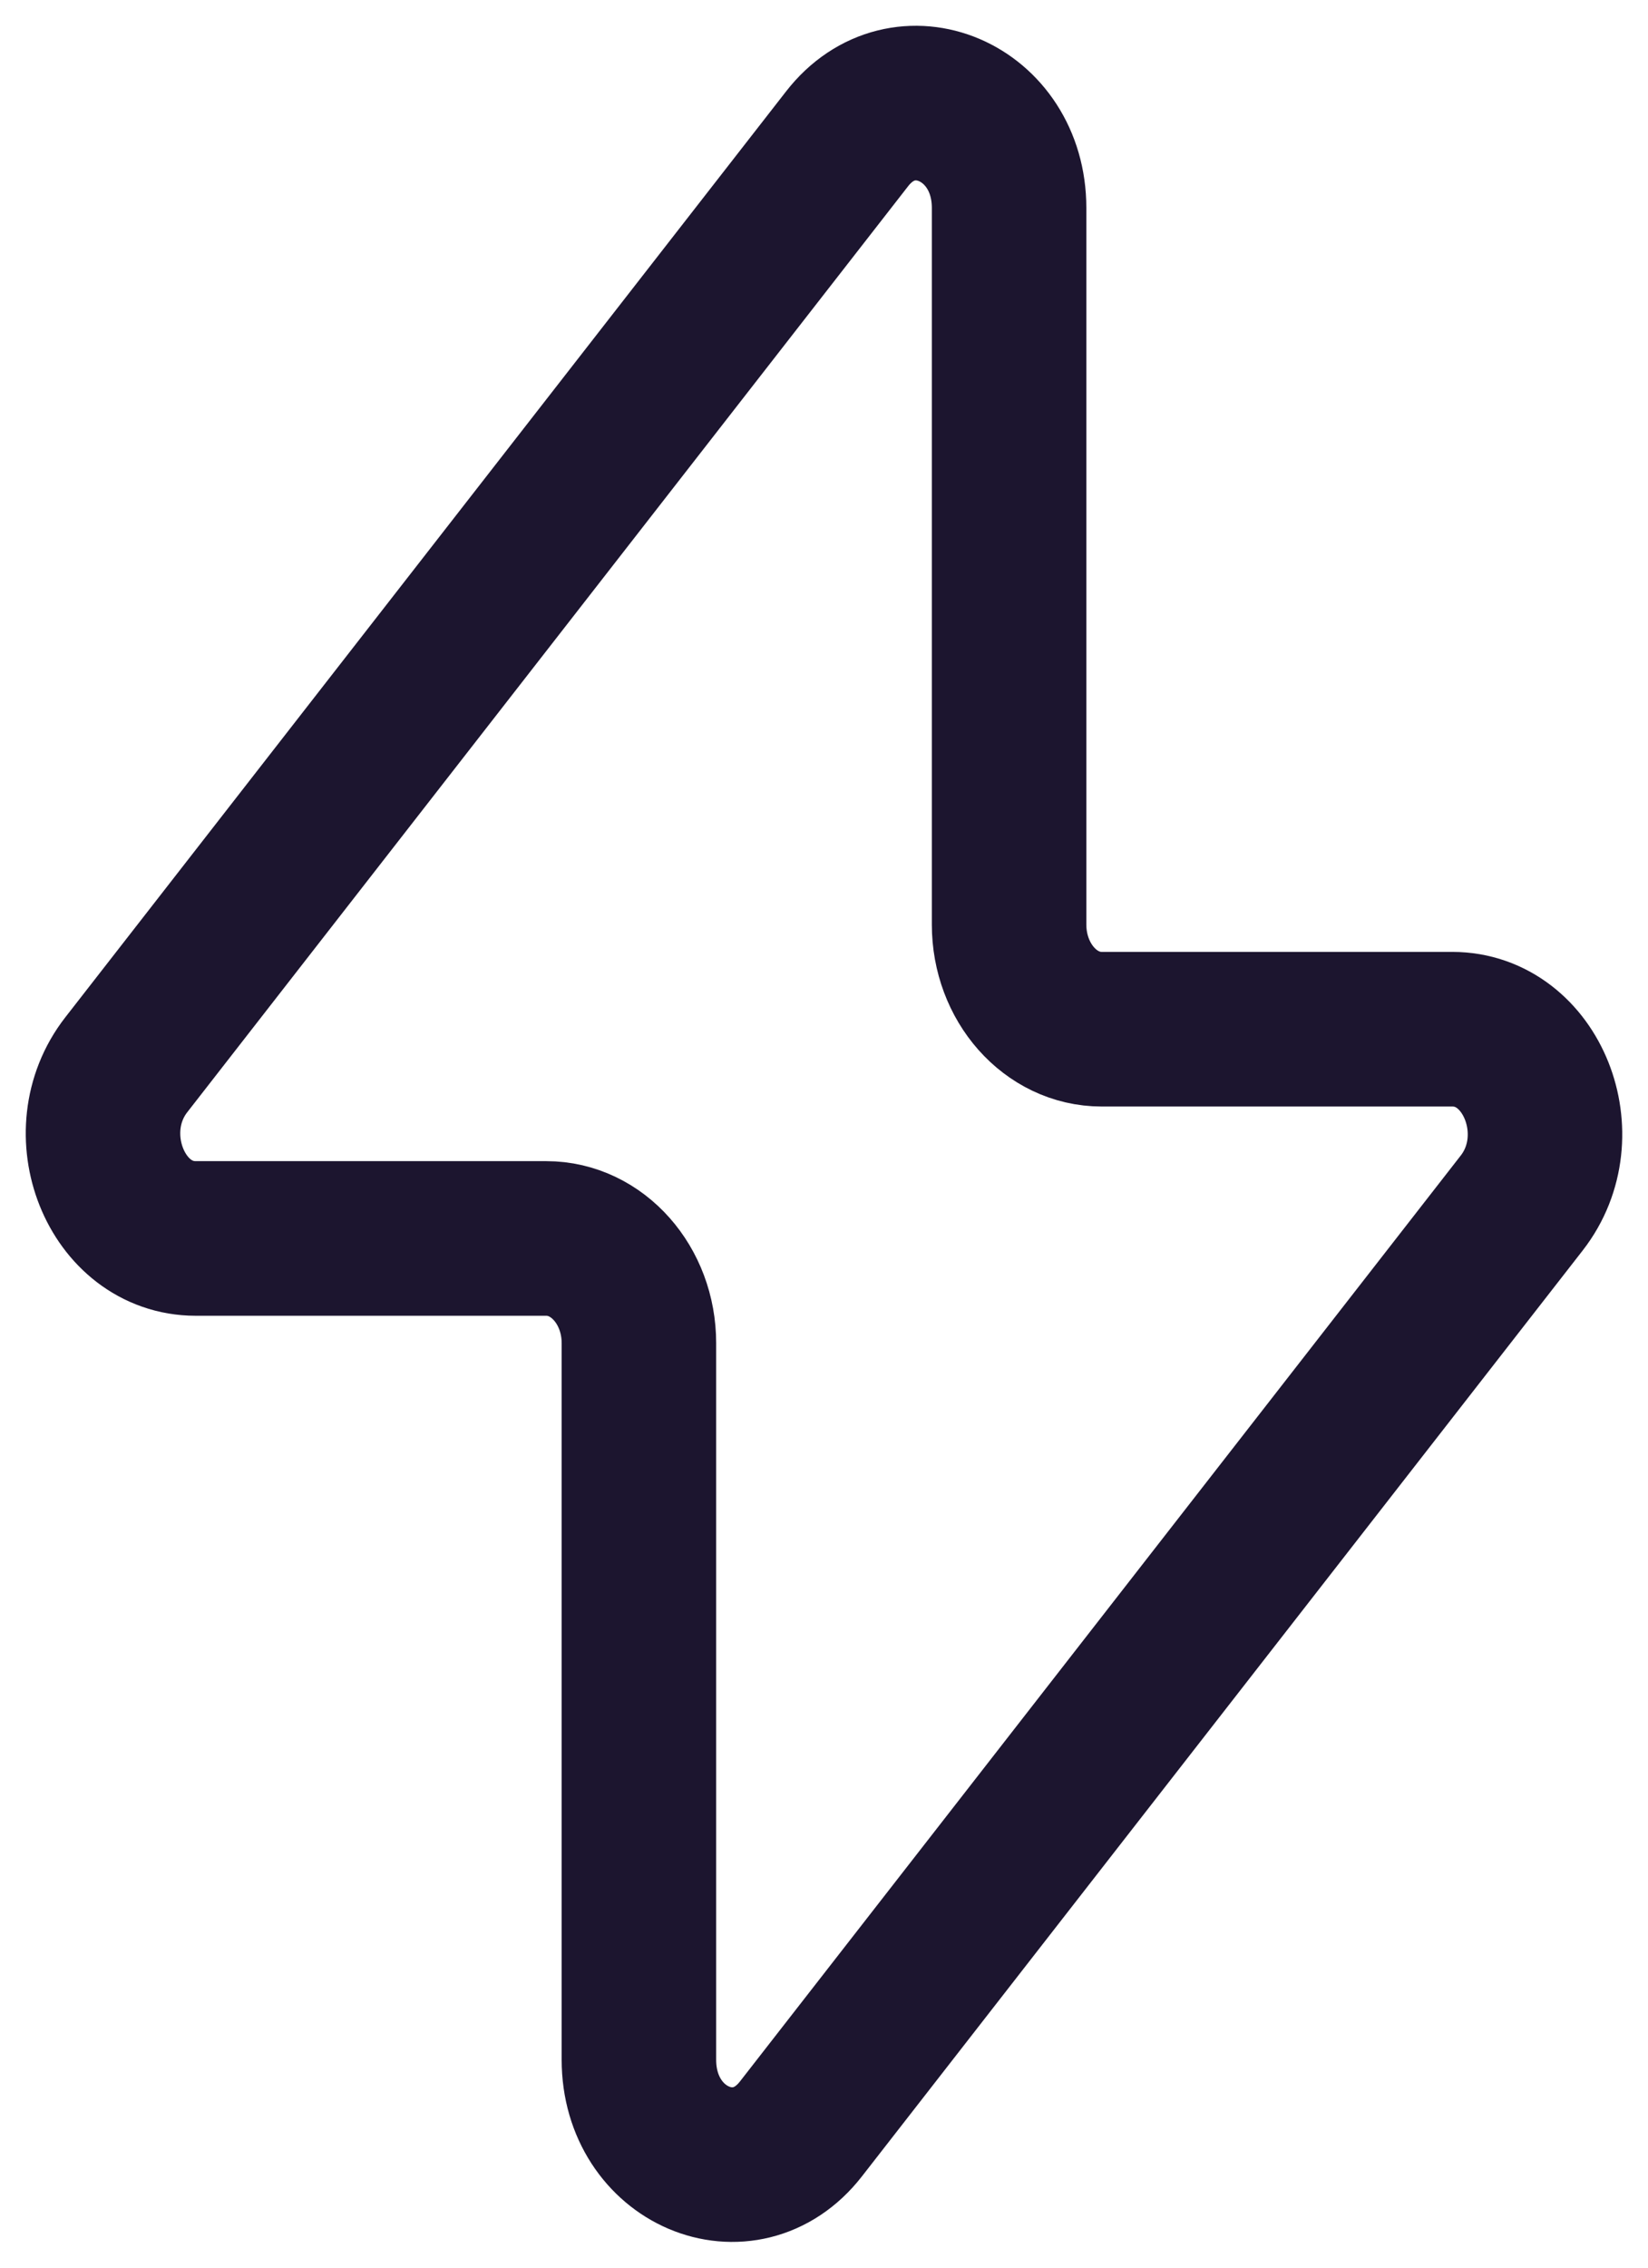 <svg width="16" height="22" viewBox="0 0 16 22" fill="none" xmlns="http://www.w3.org/2000/svg">
    <path d="M1.226 10.33L8.224 1.347C8.771 0.644 9.797 1.081 9.797 2.017V8.97C9.797 9.53 10.199 9.985 10.696 9.985H14.1C14.873 9.985 15.285 11.015 14.774 11.671L7.776 20.654C7.229 21.356 6.203 20.919 6.203 19.983V13.03C6.203 12.47 5.8 12.015 5.304 12.015H1.9C1.127 12.015 0.715 10.986 1.226 10.33Z" stroke="#1C152F" stroke-width="1.5" stroke-linecap="round" stroke-linejoin="round"/>
</svg>
